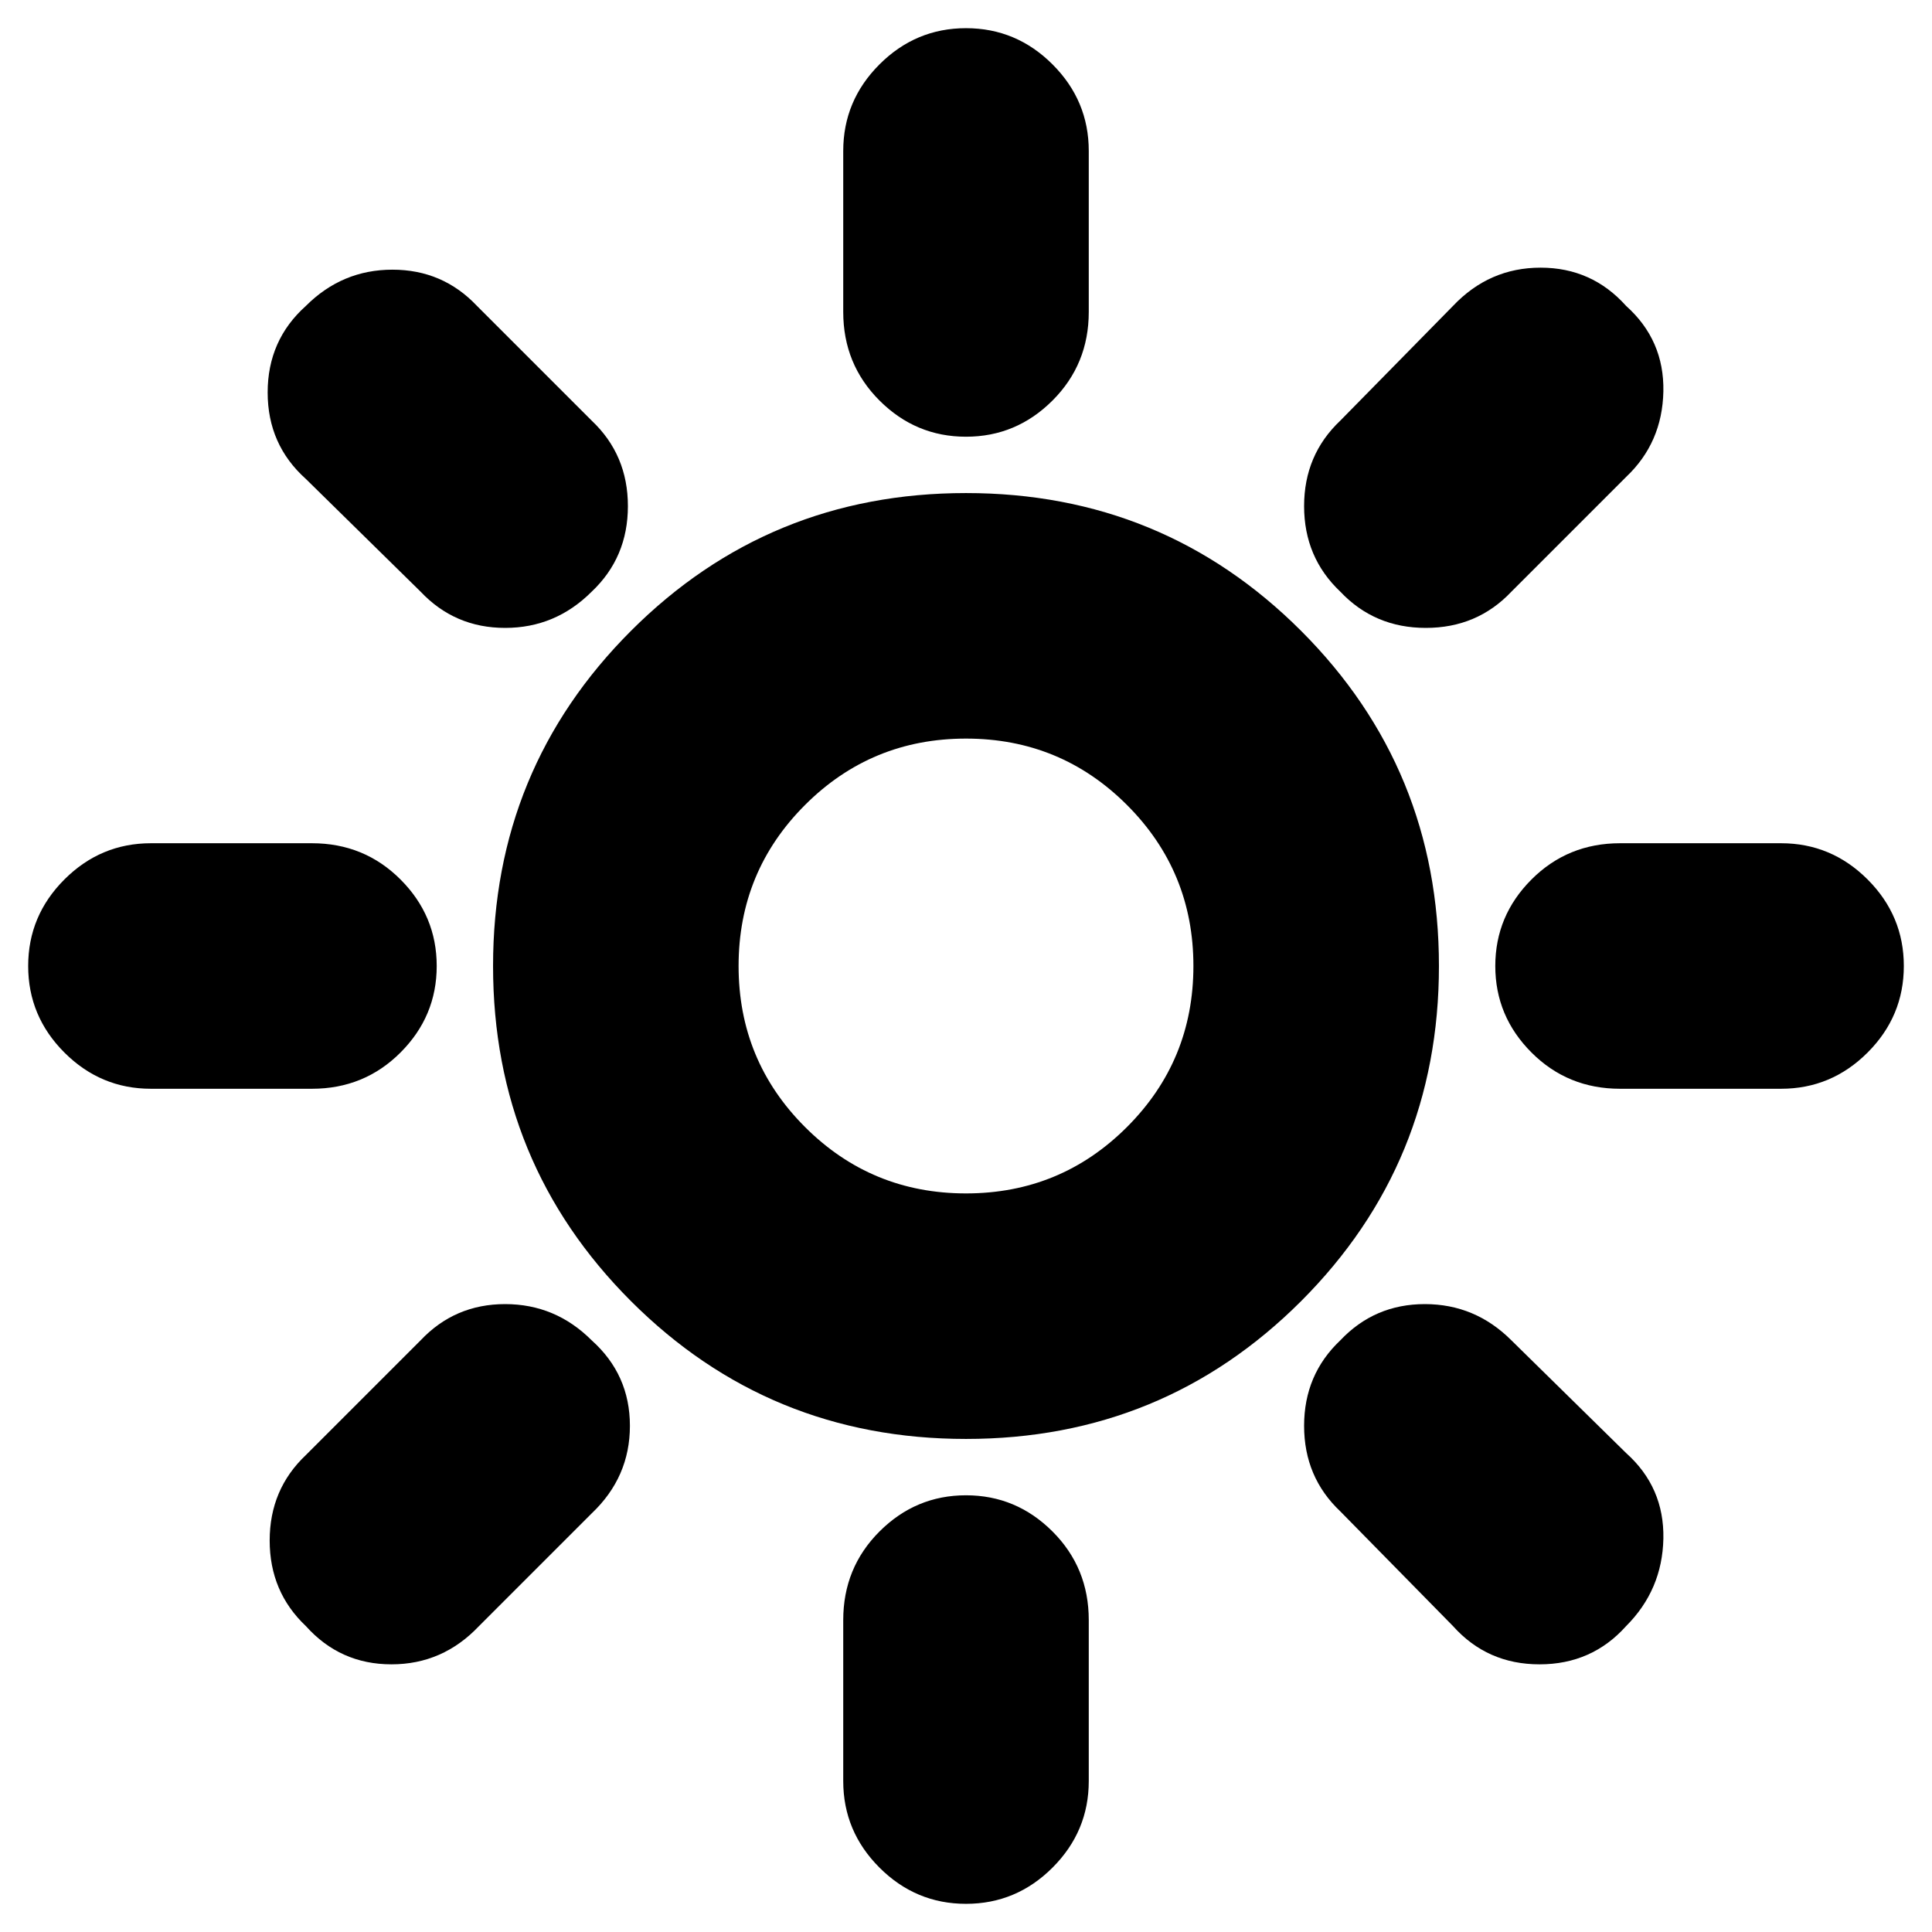 <svg xmlns="http://www.w3.org/2000/svg" height="24" width="24"><path d="M12 5.425q-.625 0-1.075-.45-.45-.45-.45-1.1v-2q0-.625.45-1.075.45-.45 1.075-.45t1.075.45q.45.45.45 1.075v2q0 .65-.45 1.1-.45.45-1.075.45Zm4.65 1.925q-.45-.425-.45-1.063 0-.637.45-1.062l1.4-1.425q.45-.475 1.088-.475.637 0 1.062.475.475.425.463 1.062-.013.638-.463 1.063L18.775 7.35q-.425.45-1.063.45-.637 0-1.062-.45Zm3.475 6.175q-.65 0-1.1-.45-.45-.45-.45-1.075t.45-1.075q.45-.45 1.1-.45h2q.625 0 1.075.45.45.45.45 1.075t-.45 1.075q-.45.45-1.075.45ZM12 23.65q-.625 0-1.075-.45-.45-.45-.45-1.075v-2q0-.65.45-1.1.45-.45 1.075-.45t1.075.45q.45.45.45 1.1v2q0 .625-.45 1.075-.45.45-1.075.45ZM5.225 7.35 3.8 5.95q-.475-.425-.475-1.075 0-.65.475-1.075.45-.45 1.075-.45t1.05.45L7.35 5.225q.45.425.45 1.062 0 .638-.45 1.063-.45.45-1.075.45t-1.05-.45ZM18.05 20.2l-1.4-1.425q-.45-.425-.45-1.063 0-.637.45-1.062.425-.45 1.05-.45t1.075.45l1.425 1.4q.475.425.463 1.063-.013.637-.463 1.087-.425.475-1.075.475-.65 0-1.075-.475ZM1.875 13.525q-.625 0-1.075-.45Q.35 12.625.35 12t.45-1.075q.45-.45 1.075-.45h2q.65 0 1.1.45.45.45.45 1.075t-.45 1.075q-.45.45-1.1.45ZM3.8 20.2q-.45-.425-.45-1.063 0-.637.45-1.062l1.425-1.425q.425-.45 1.05-.45t1.075.45q.475.425.475 1.062 0 .638-.475 1.088l-1.4 1.4q-.45.475-1.087.475-.638 0-1.063-.475Zm8.2-2.325q-2.45 0-4.162-1.712Q6.125 14.45 6.125 12t1.713-4.163Q9.55 6.125 12 6.125t4.163 1.712Q17.875 9.55 17.875 12t-1.712 4.163Q14.45 17.875 12 17.875Zm0-3.05q1.175 0 2-.825t.825-2q0-1.175-.825-2t-2-.825q-1.175 0-2 .825t-.825 2q0 1.175.825 2t2 .825Z"/></svg>